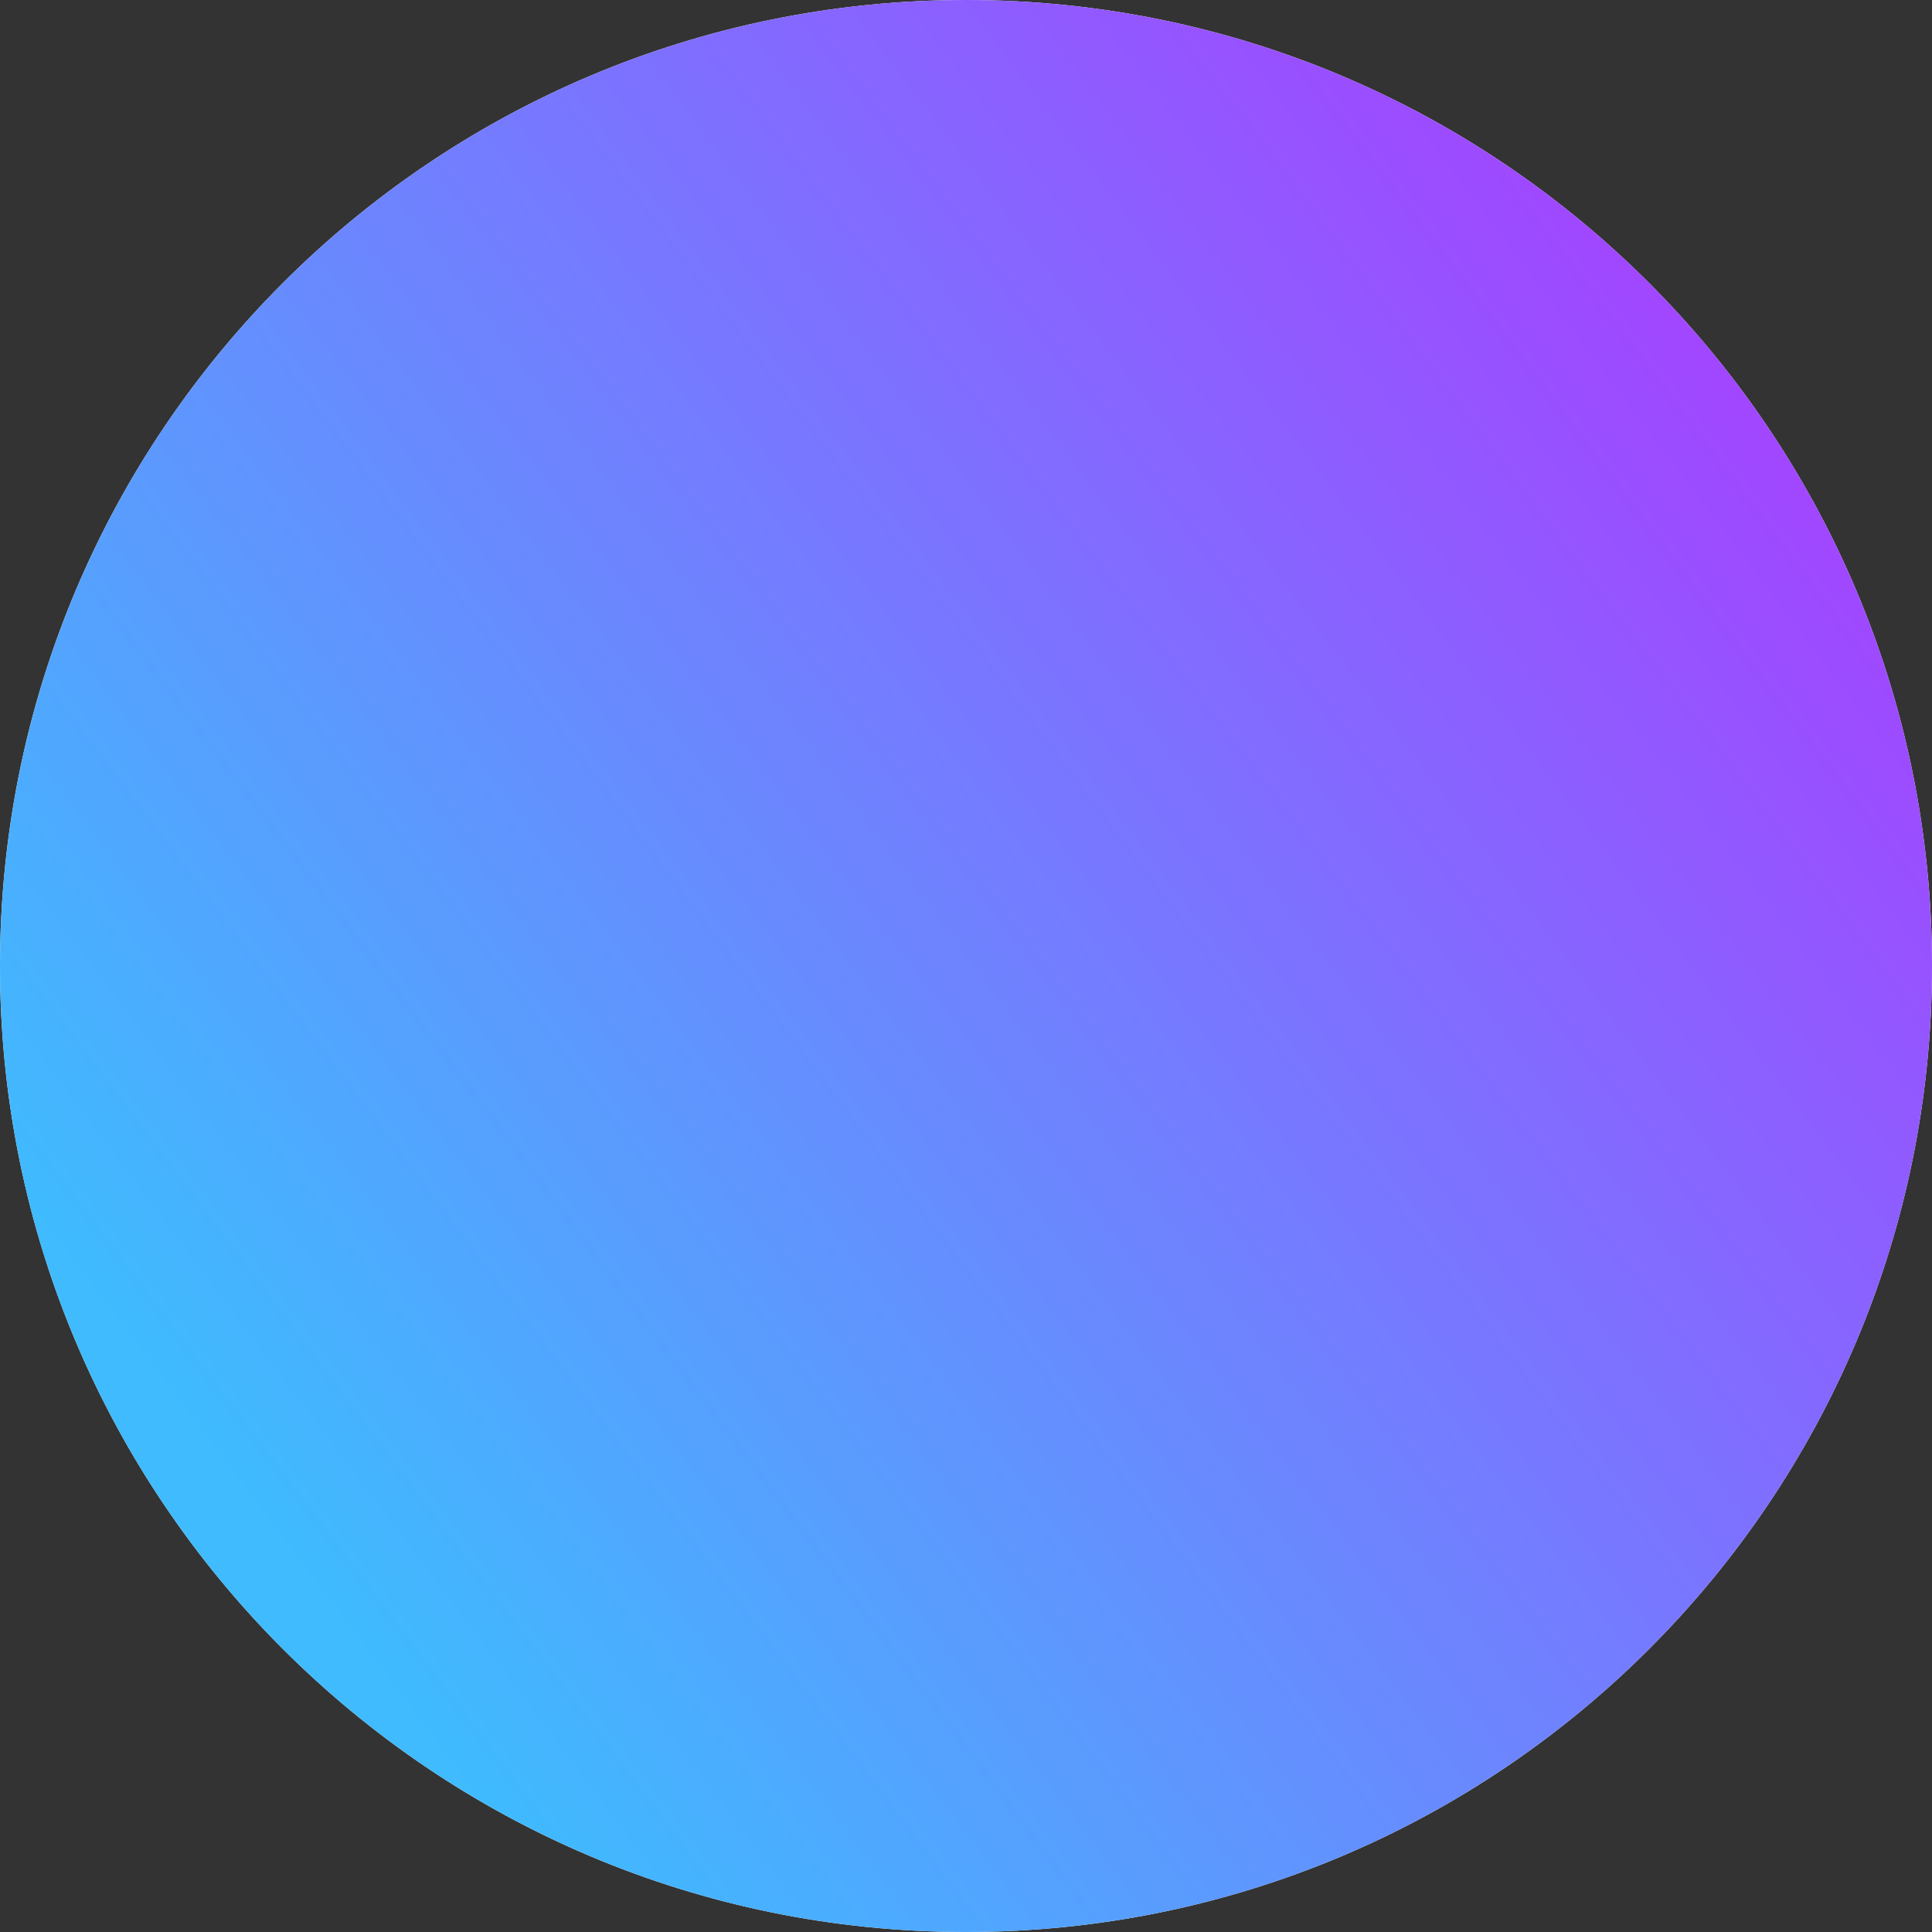 <svg 
 xmlns="http://www.w3.org/2000/svg"
 xmlns:xlink="http://www.w3.org/1999/xlink"
 width="1000px" height="1000px">
<rect width="100%" height="100%" fill="#333333" stroke="none"/>
<defs>
<linearGradient id="PSgrad_0" x1="0%" x2="79.864%" y1="60.182%" y2="0%">
  <stop offset="0%" stop-color="rgb(63,187,254)" stop-opacity="1" />
  <stop offset="100%" stop-color="rgb(165,65,255)" stop-opacity="1" />
</linearGradient>

</defs>
<path fill-rule="evenodd"  fill="rgb(255, 255, 255)"
 d="M500.0,0.0 C776.142,0.0 1000.0,223.857 1000.0,500.0 C1000.0,776.142 776.142,1000.0 500.0,1000.0 C223.857,1000.0 0.0,776.142 0.0,500.0 C0.0,223.857 223.857,0.0 500.0,0.0 Z"/>
<path stroke="rgb(0, 0, 0)" stroke-width="0px" stroke-linecap="butt" stroke-linejoin="miter" fill="url(#PSgrad_0)"
 d="M500.0,0.0 C776.142,0.0 1000.0,223.857 1000.0,500.0 C1000.0,776.142 776.142,1000.0 500.0,1000.0 C223.857,1000.0 0.0,776.142 0.0,500.0 C0.0,223.857 223.857,0.0 500.0,0.0 Z"/>
</svg>
